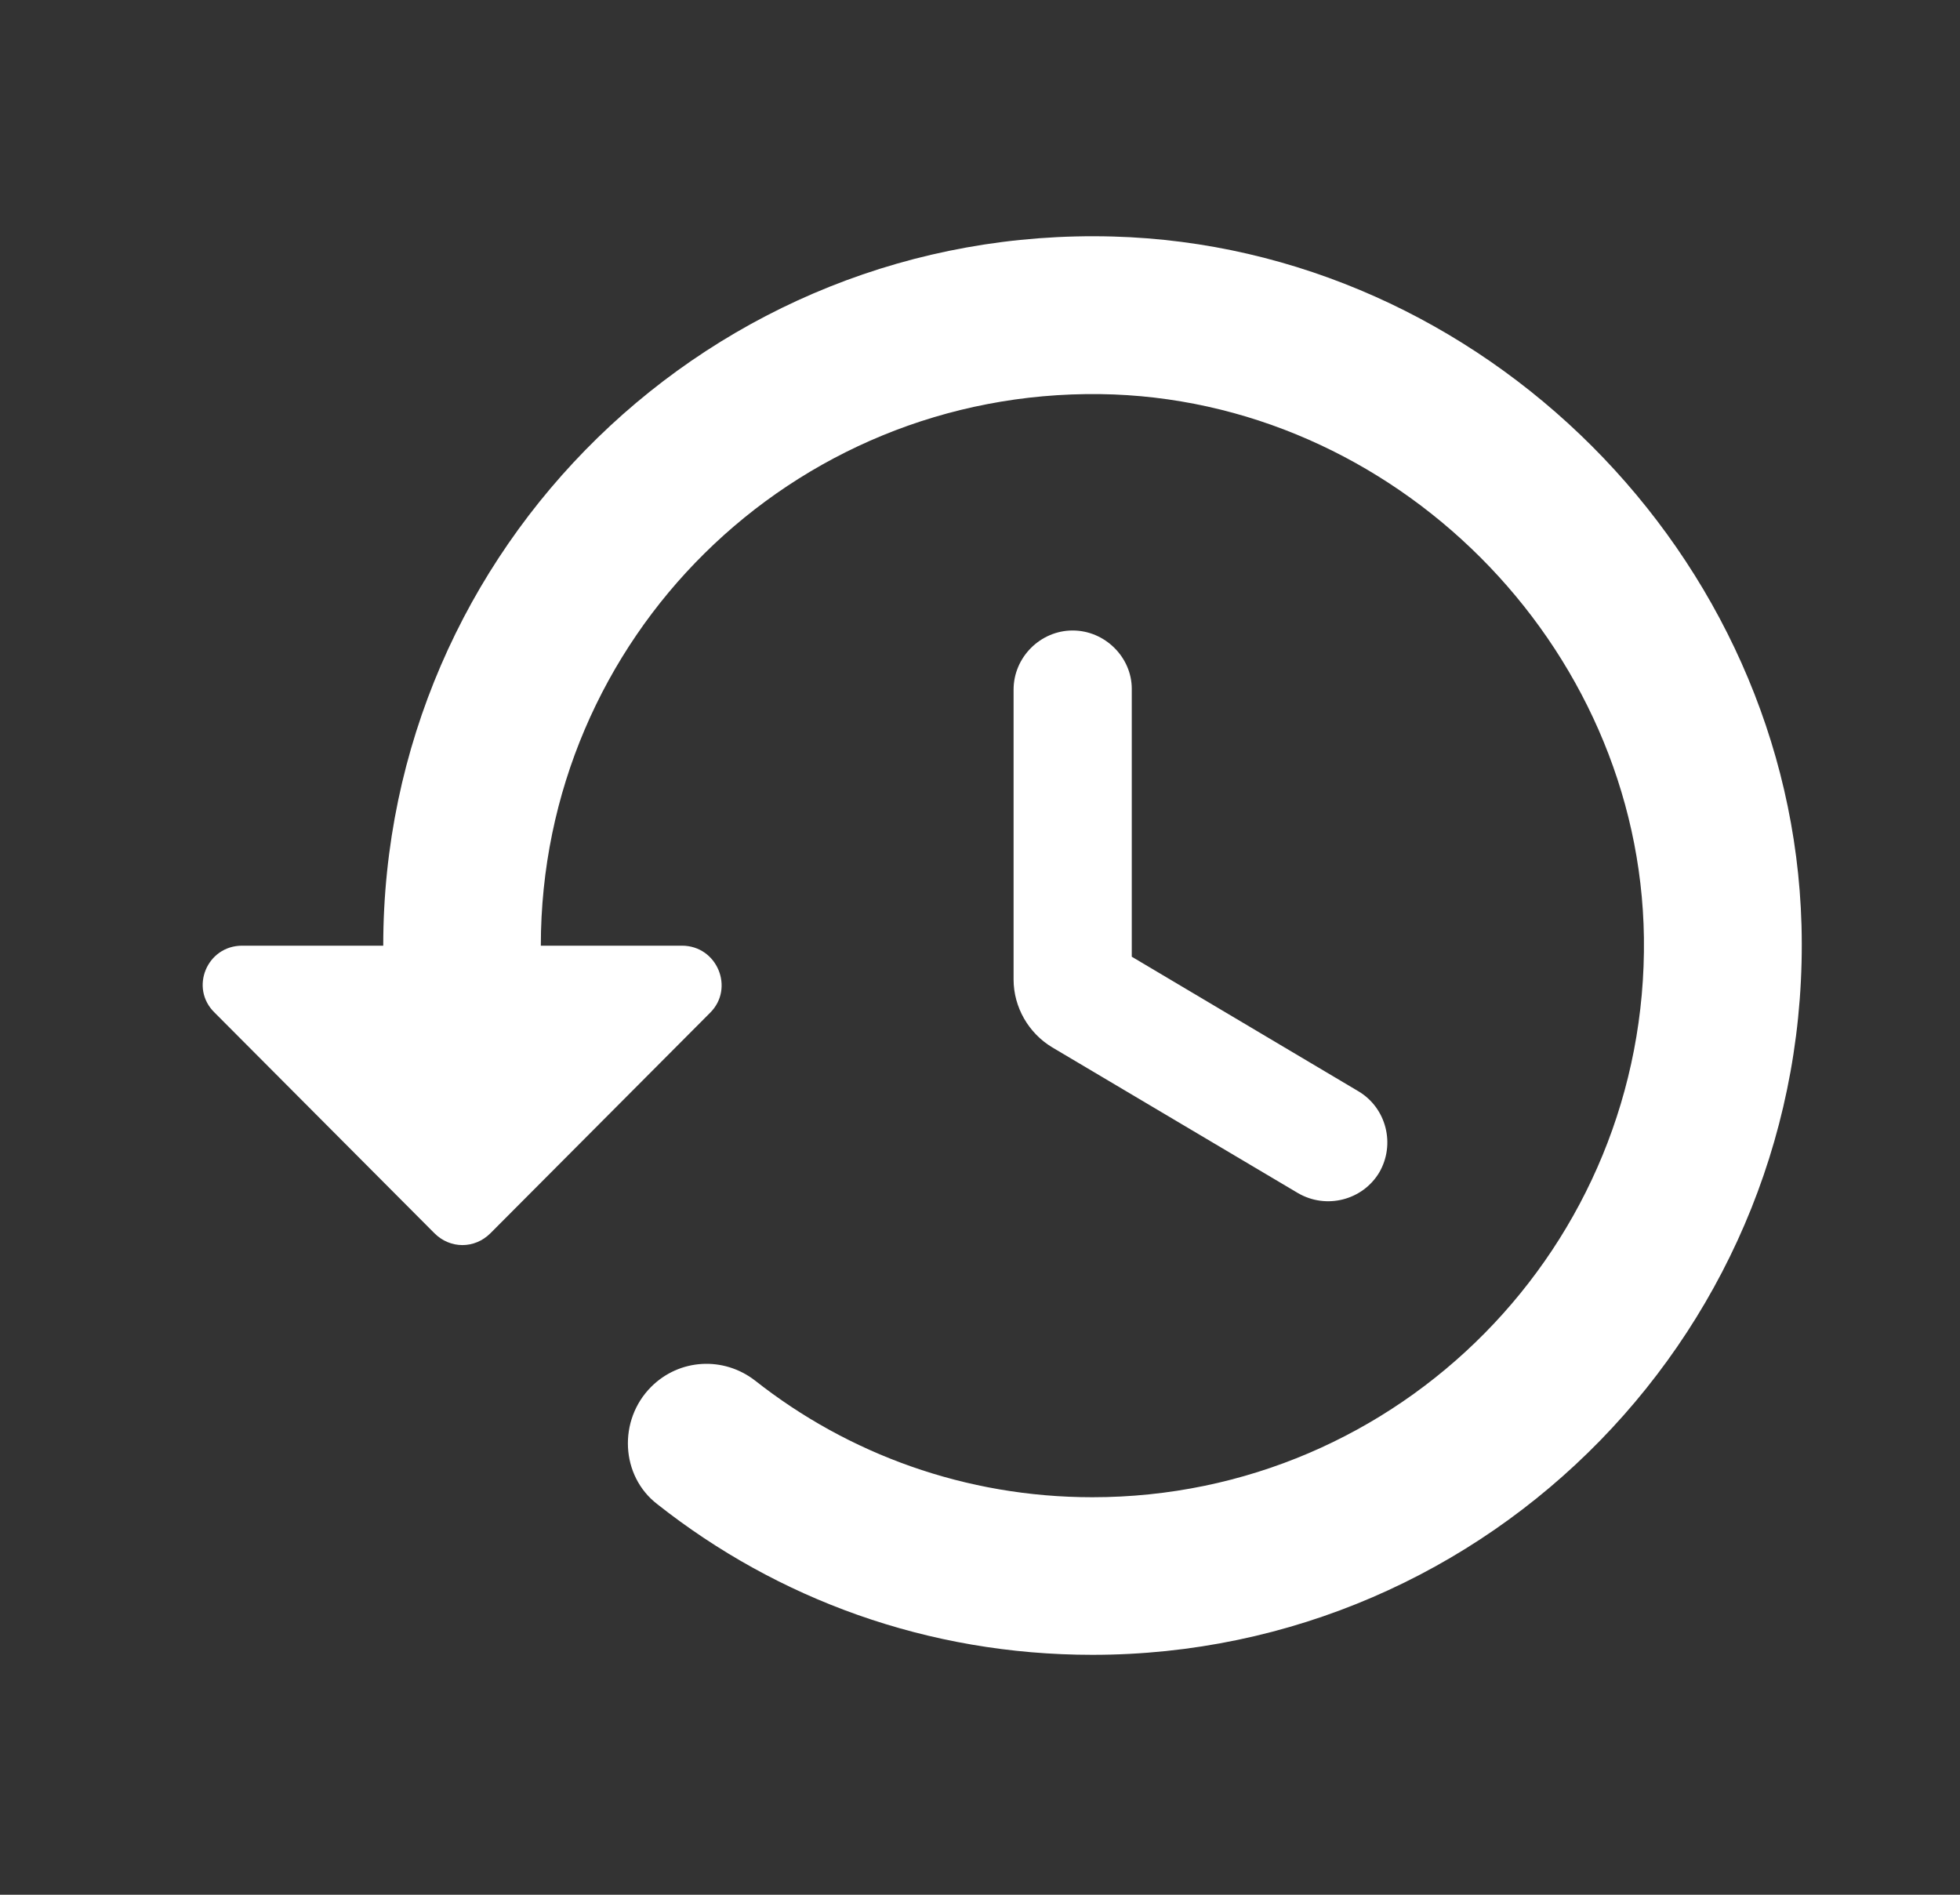 <svg width="30" height="29" viewBox="0 0 30 29" fill="none" xmlns="http://www.w3.org/2000/svg">
<rect x="0" y="0" width="30" height="29" fill="#333333" stroke="none"/>
<path fill-rule="evenodd" clip-rule="evenodd" d="M5.866 14.474C5.866 8.384 10.895 3.451 17.034 3.62C22.689 3.777 27.417 8.504 27.574 14.16C27.743 20.299 22.81 25.328 16.72 25.328C14.199 25.328 11.896 24.472 10.063 23.024C9.496 22.59 9.46 21.734 9.966 21.227C10.4 20.793 11.076 20.757 11.558 21.131C12.981 22.253 14.778 22.916 16.72 22.916C21.423 22.916 25.222 19.069 25.162 14.353C25.102 9.867 21.327 6.092 16.84 6.032C12.113 5.972 8.278 9.771 8.278 14.474H10.437C10.979 14.474 11.245 15.125 10.871 15.499L7.506 18.876C7.265 19.117 6.891 19.117 6.65 18.876L3.285 15.499C2.899 15.125 3.165 14.474 3.707 14.474H5.866ZM15.514 10.555C15.514 10.06 15.924 9.65 16.418 9.65C16.913 9.65 17.323 10.06 17.323 10.542V14.643L20.796 16.705C21.218 16.958 21.363 17.513 21.11 17.947C20.856 18.369 20.302 18.514 19.867 18.261L16.105 16.03C15.743 15.813 15.514 15.415 15.514 14.992V10.555Z" fill="white"/>
</svg>
